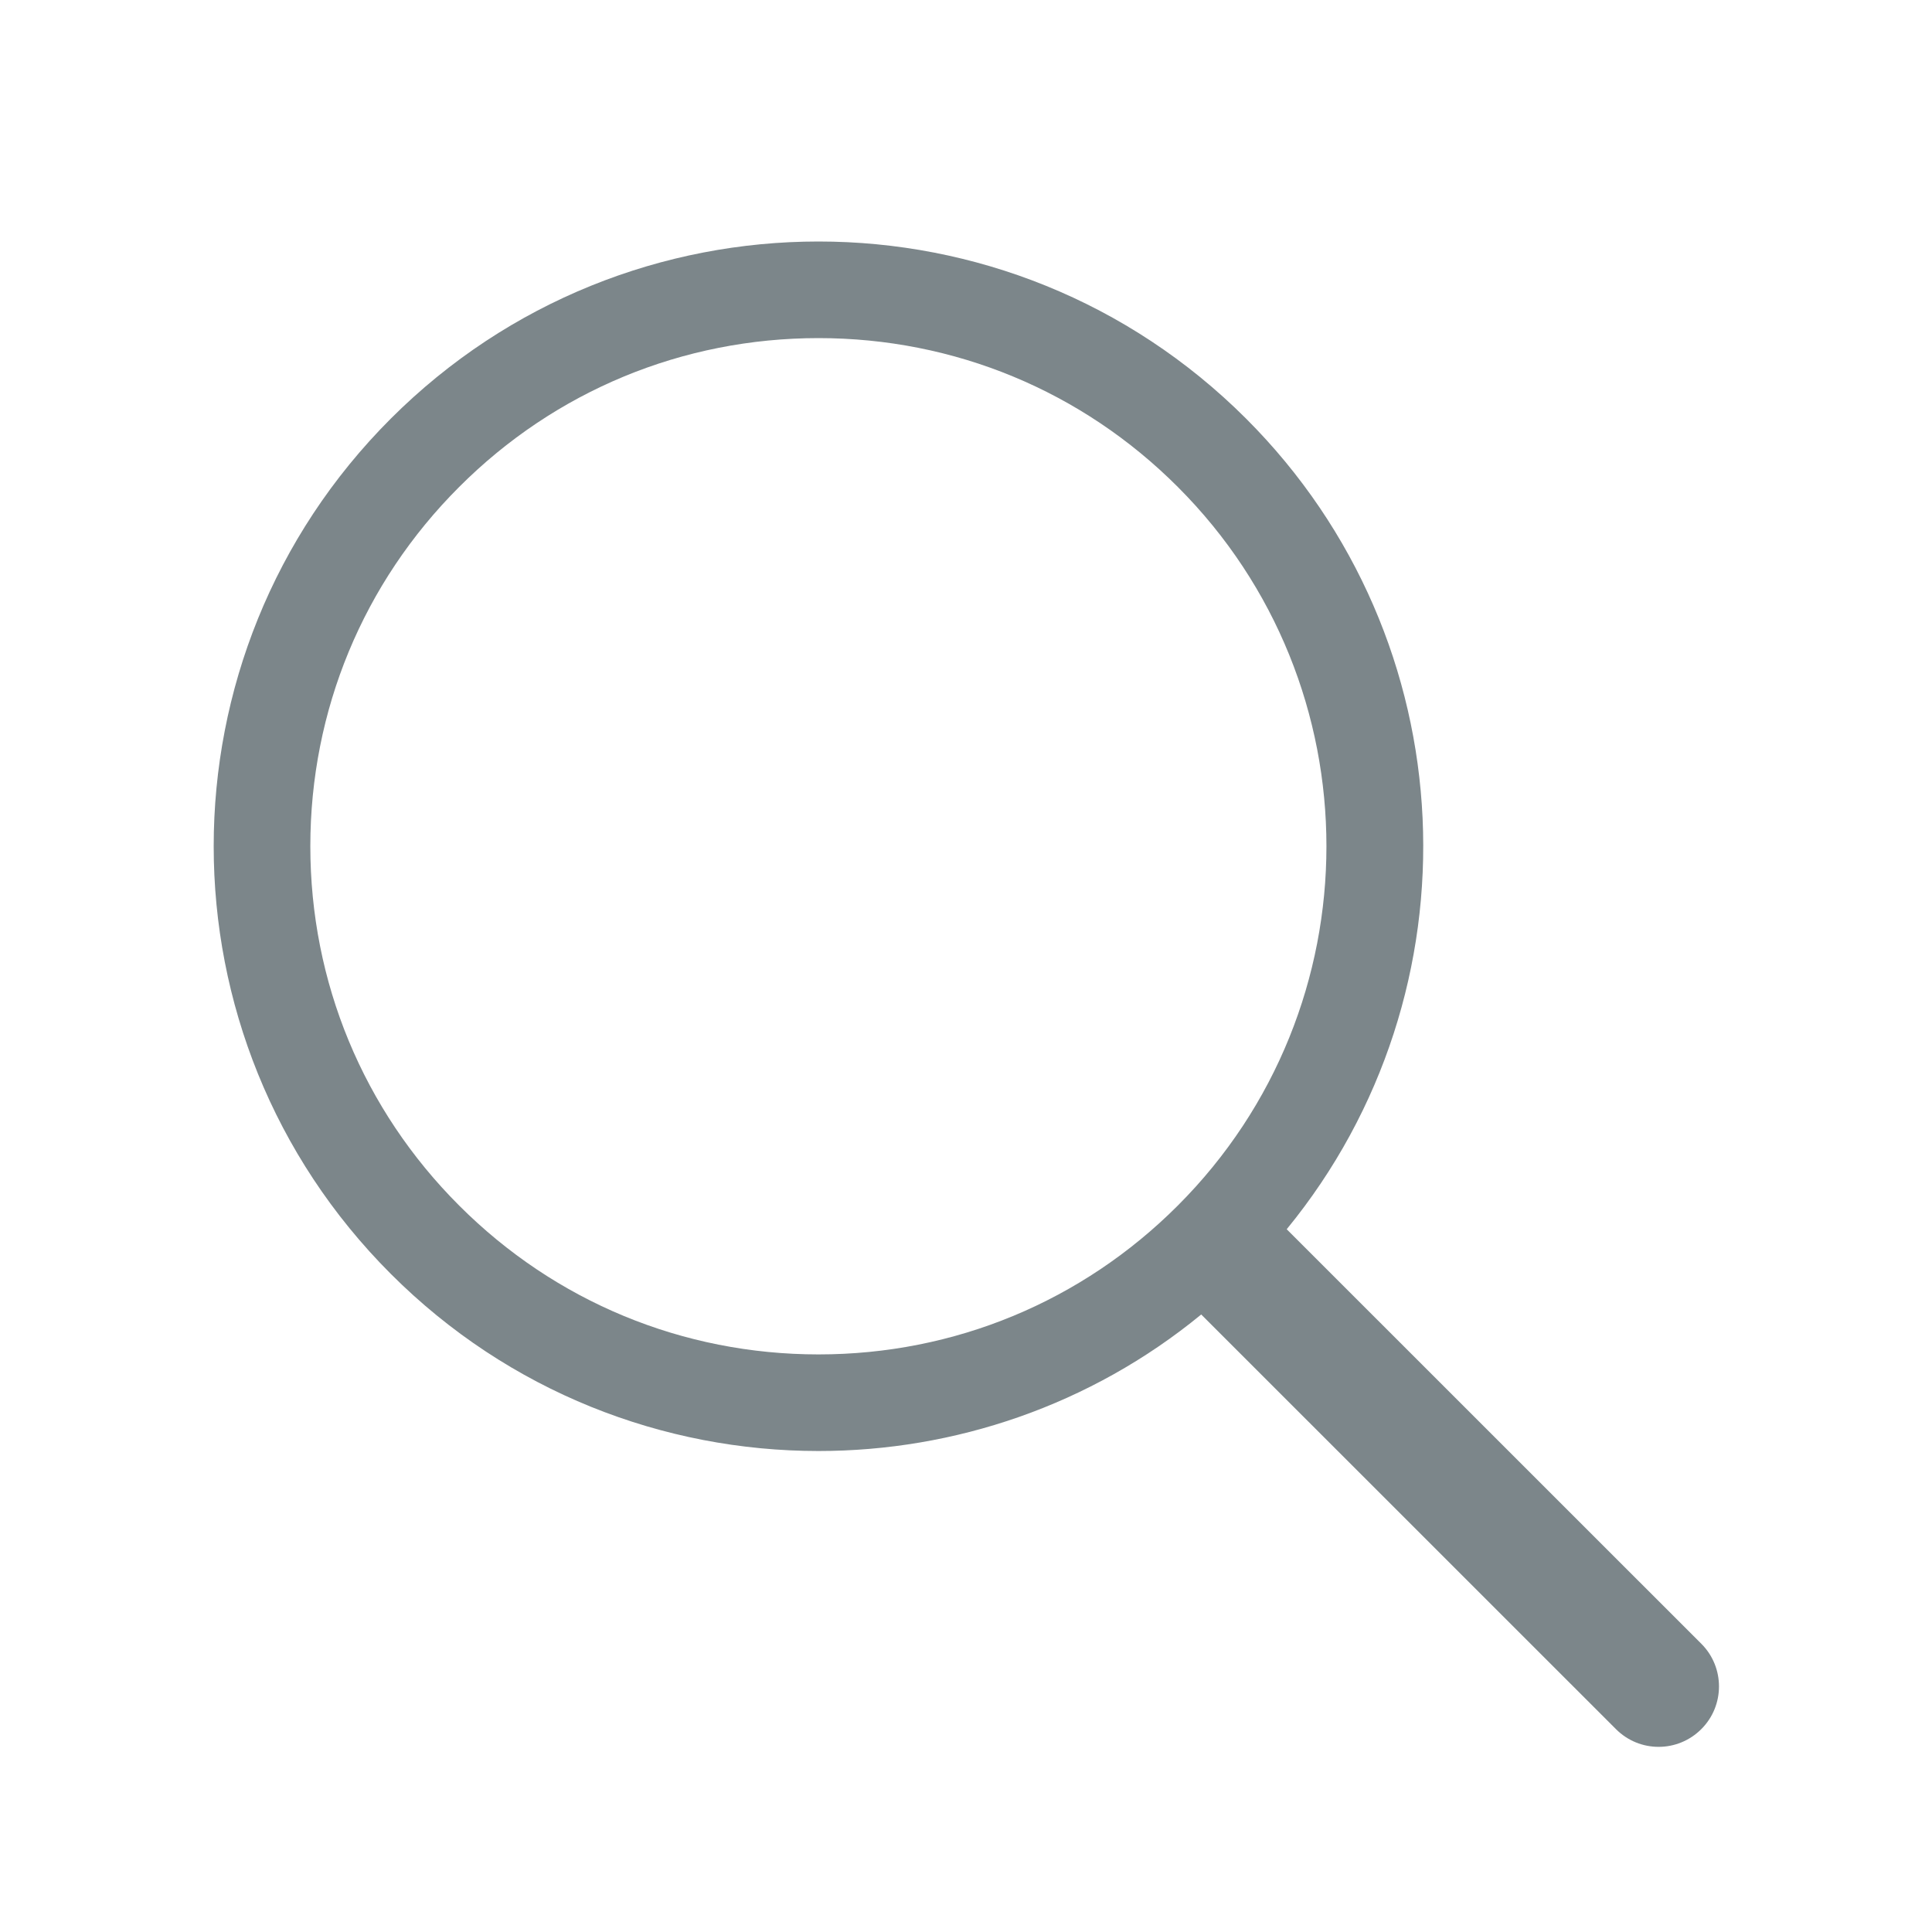<svg width="24" height="24" viewBox="0 0 24 24" fill="none" xmlns="http://www.w3.org/2000/svg">
<path fill-rule="evenodd" clip-rule="evenodd" d="M21.135 20.42L15.984 15.27C18.402 12.319 18.235 7.956 15.48 5.201C14.012 3.734 12.09 3 10.168 3C8.245 3 6.322 3.734 4.855 5.2C1.921 8.134 1.921 12.891 4.855 15.825C6.322 17.293 8.245 18.025 10.168 18.025C11.855 18.025 13.544 17.46 14.922 16.329L20.074 21.48C20.22 21.626 20.411 21.7 20.604 21.7C20.796 21.7 20.988 21.626 21.134 21.48C21.427 21.188 21.427 20.712 21.135 20.42ZM14.631 14.976C13.439 16.169 11.854 16.825 10.168 16.825C8.481 16.825 6.896 16.169 5.704 14.976C4.511 13.784 3.855 12.199 3.855 10.512C3.855 8.826 4.511 7.241 5.704 6.049C6.896 4.856 8.481 4.2 10.168 4.2C11.854 4.2 13.439 4.856 14.631 6.049C17.093 8.51 17.093 12.515 14.631 14.976Z" fill="#7C868A"/>
</svg>

